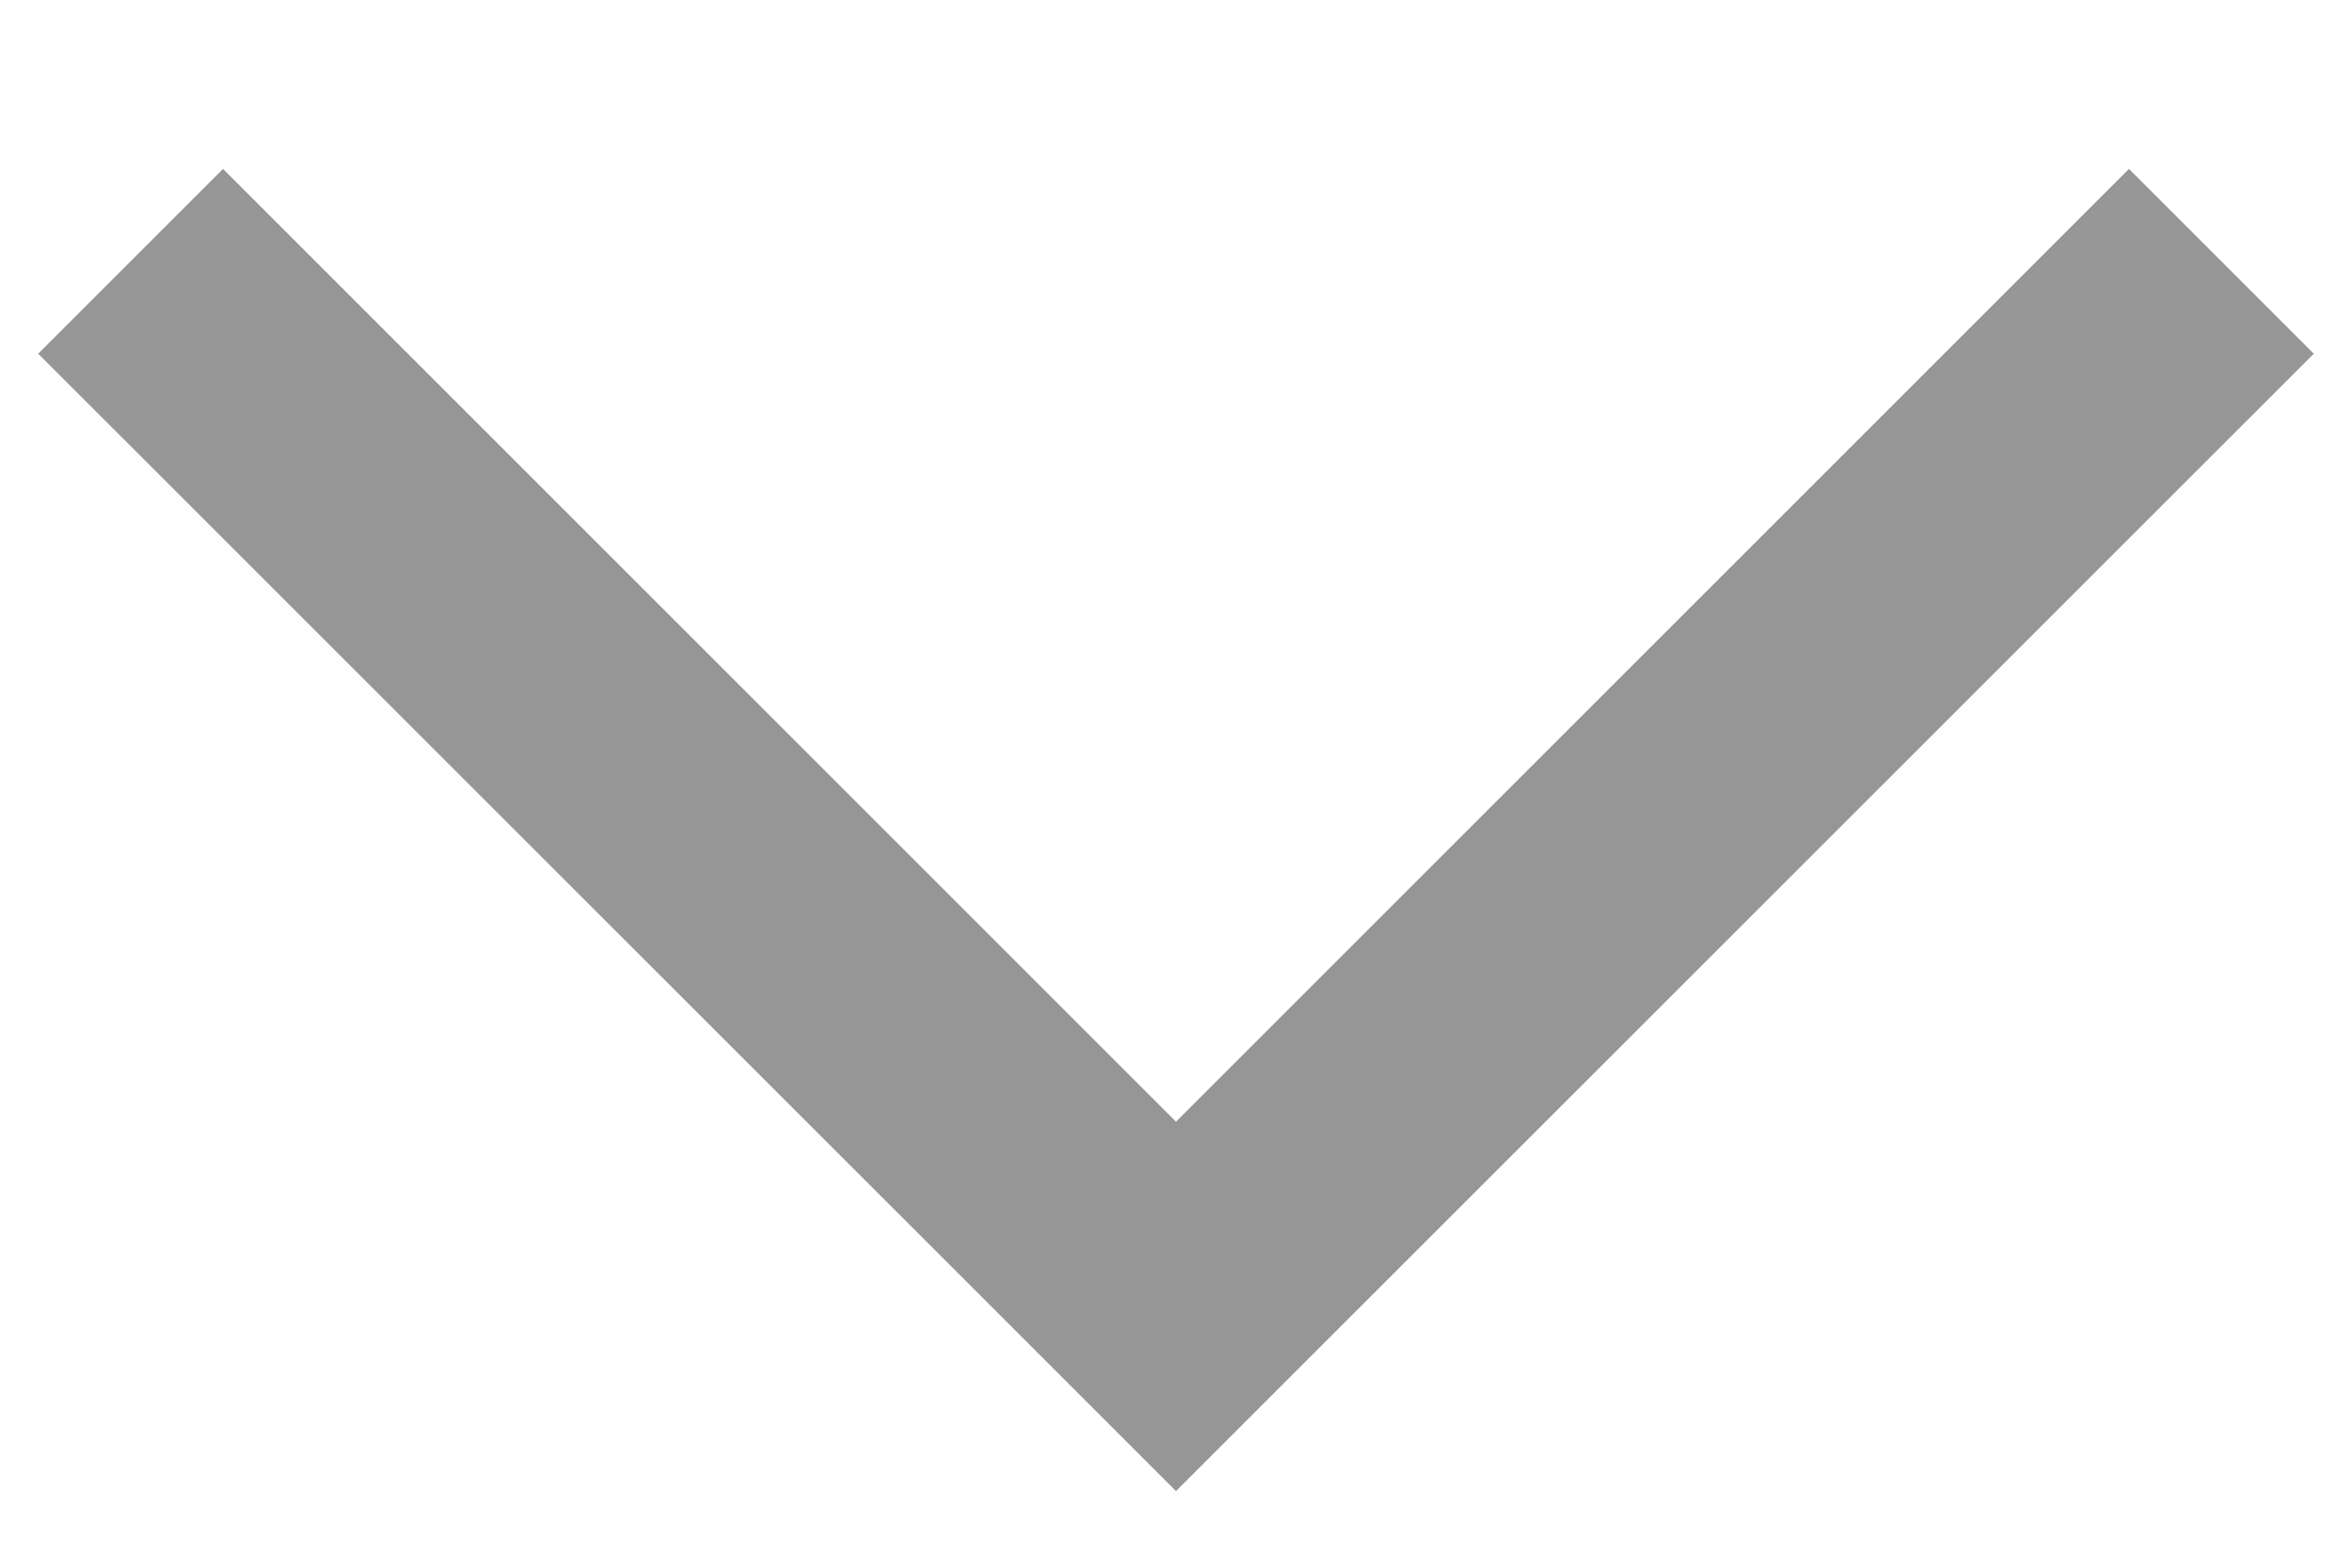 <svg width="12" height="8" fill="none" xmlns="http://www.w3.org/2000/svg"><path fill-rule="evenodd" clip-rule="evenodd" d="M6 5.724L10.862.862l.943.943L6 7.609.195 1.805l.943-.943L6 5.724z" fill="#969696"/></svg>